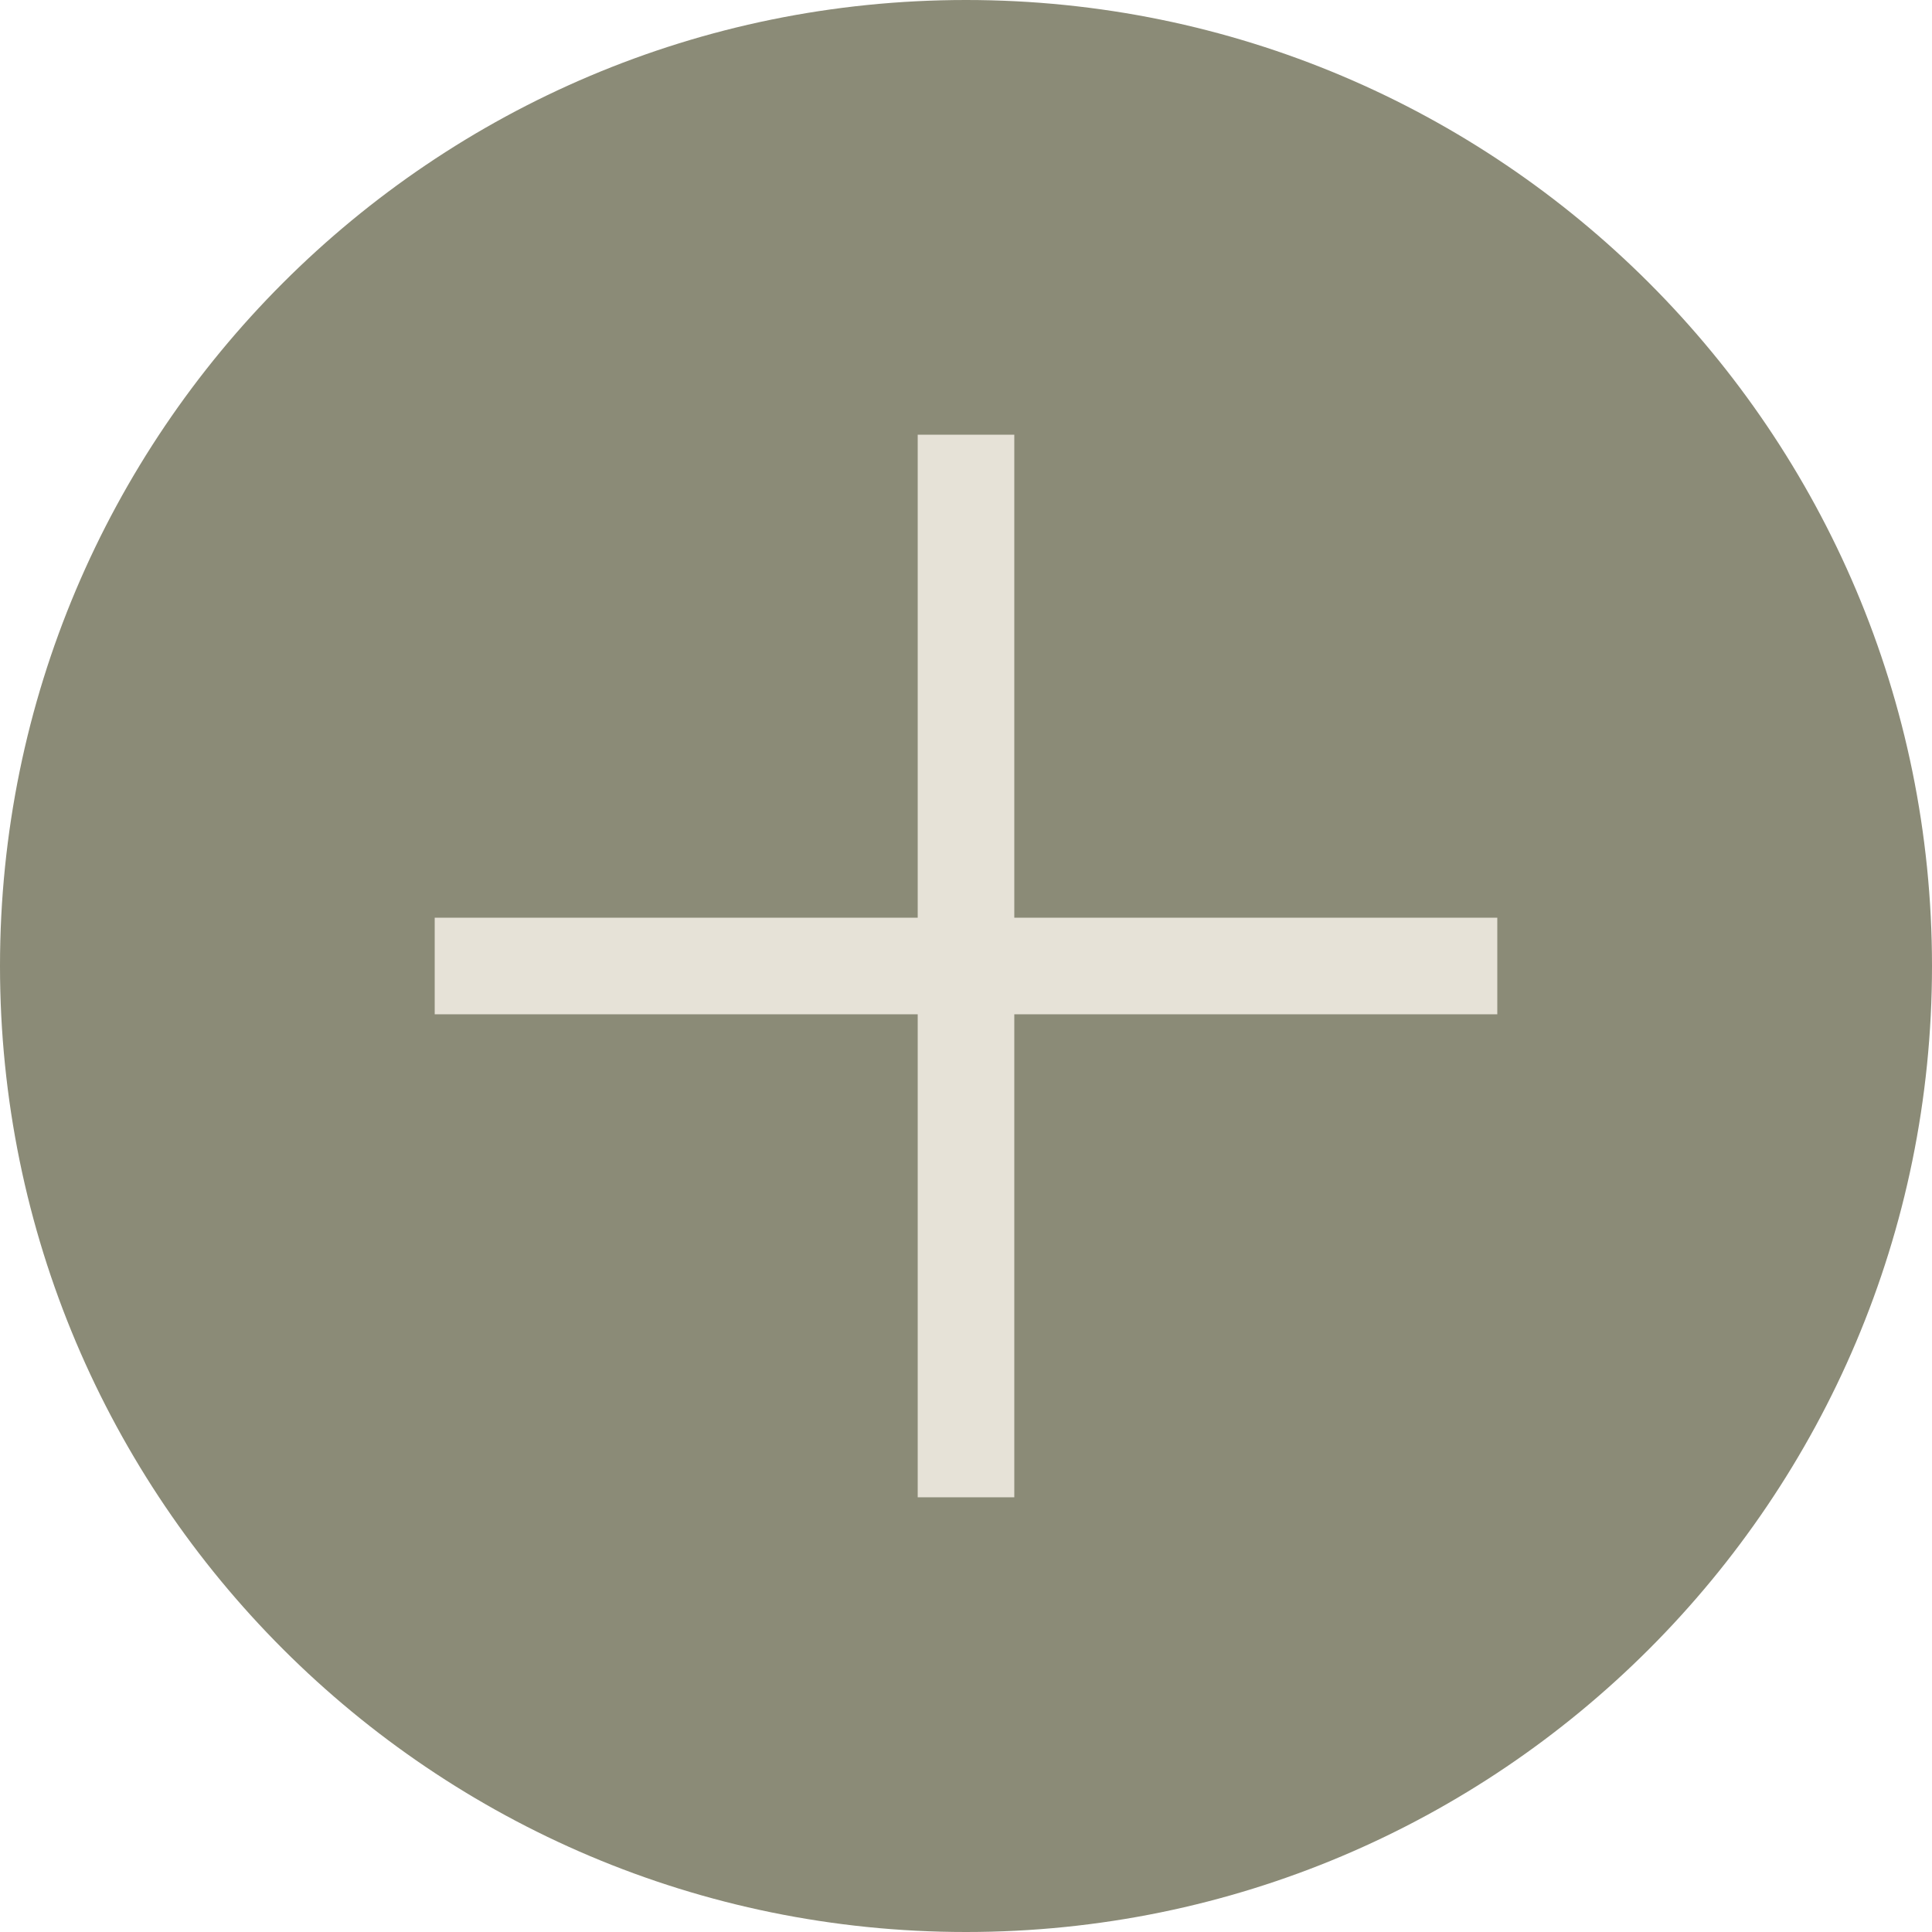 <svg width="40" height="40" fill="none" xmlns="http://www.w3.org/2000/svg"><path d="M20 40c11.046 0 20-8.954 20-20S31.046 0 20 0 0 8.954 0 20s8.954 20 20 20Z" fill="#8B8B77"/><path d="M9 20h22M20 9v22" stroke="#E6E2D7" stroke-width="2"/></svg>